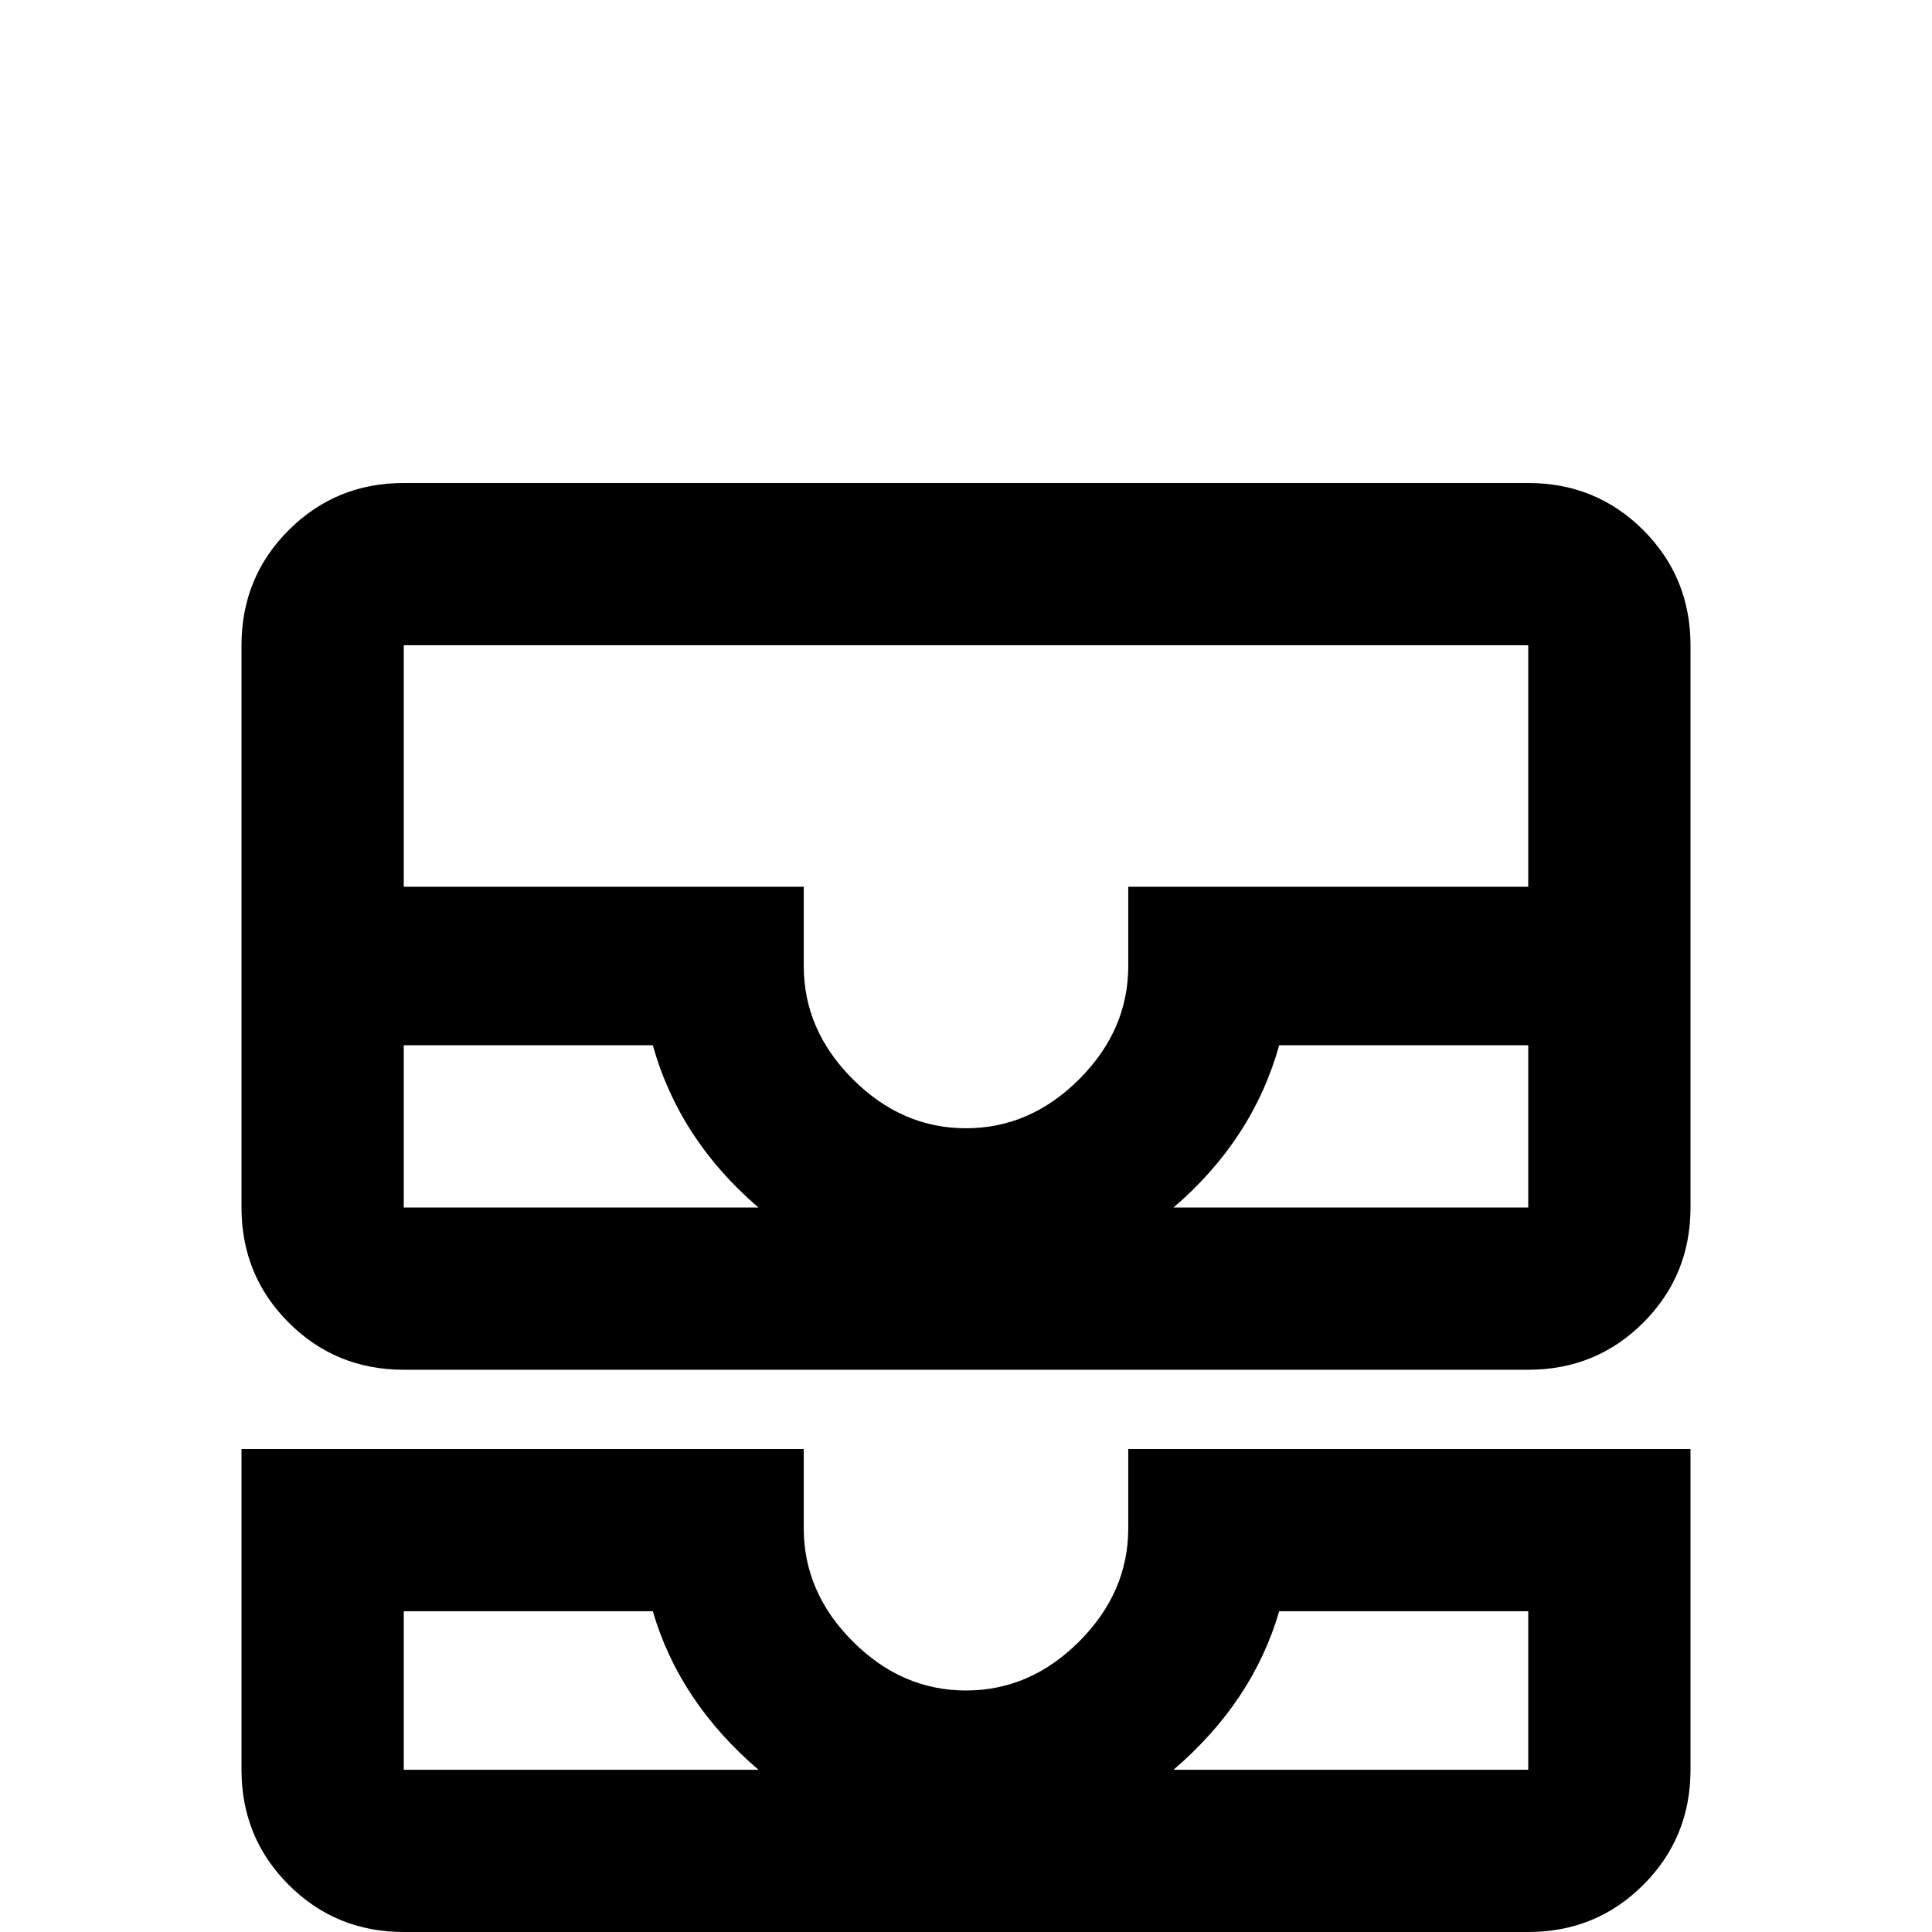 <svg xmlns="http://www.w3.org/2000/svg" viewBox="0 -512 512 512">
	<path fill="#000000" d="M405 -384Q423 -384 435.5 -371.5Q448 -359 448 -341V-192Q448 -174 435.5 -161.5Q423 -149 405 -149H107Q89 -149 76.5 -161.5Q64 -174 64 -192V-341Q64 -359 76.5 -371.5Q89 -384 107 -384ZM107 -235V-192H201Q180 -210 173 -235ZM405 -192V-235H339Q332 -210 311 -192ZM405 -277V-341H107V-277H213V-256Q213 -239 226 -226Q239 -213 256 -213Q273 -213 286 -226Q299 -239 299 -256V-277ZM448 -43Q448 -25 435.5 -12.5Q423 0 405 0H107Q89 0 76.5 -12.5Q64 -25 64 -43V-128H213V-107Q213 -90 226 -77Q239 -64 256 -64Q273 -64 286 -77Q299 -90 299 -107V-128H448ZM107 -85V-43H201Q180 -61 173 -85ZM405 -43V-85H339Q332 -61 311 -43Z"/>
</svg>